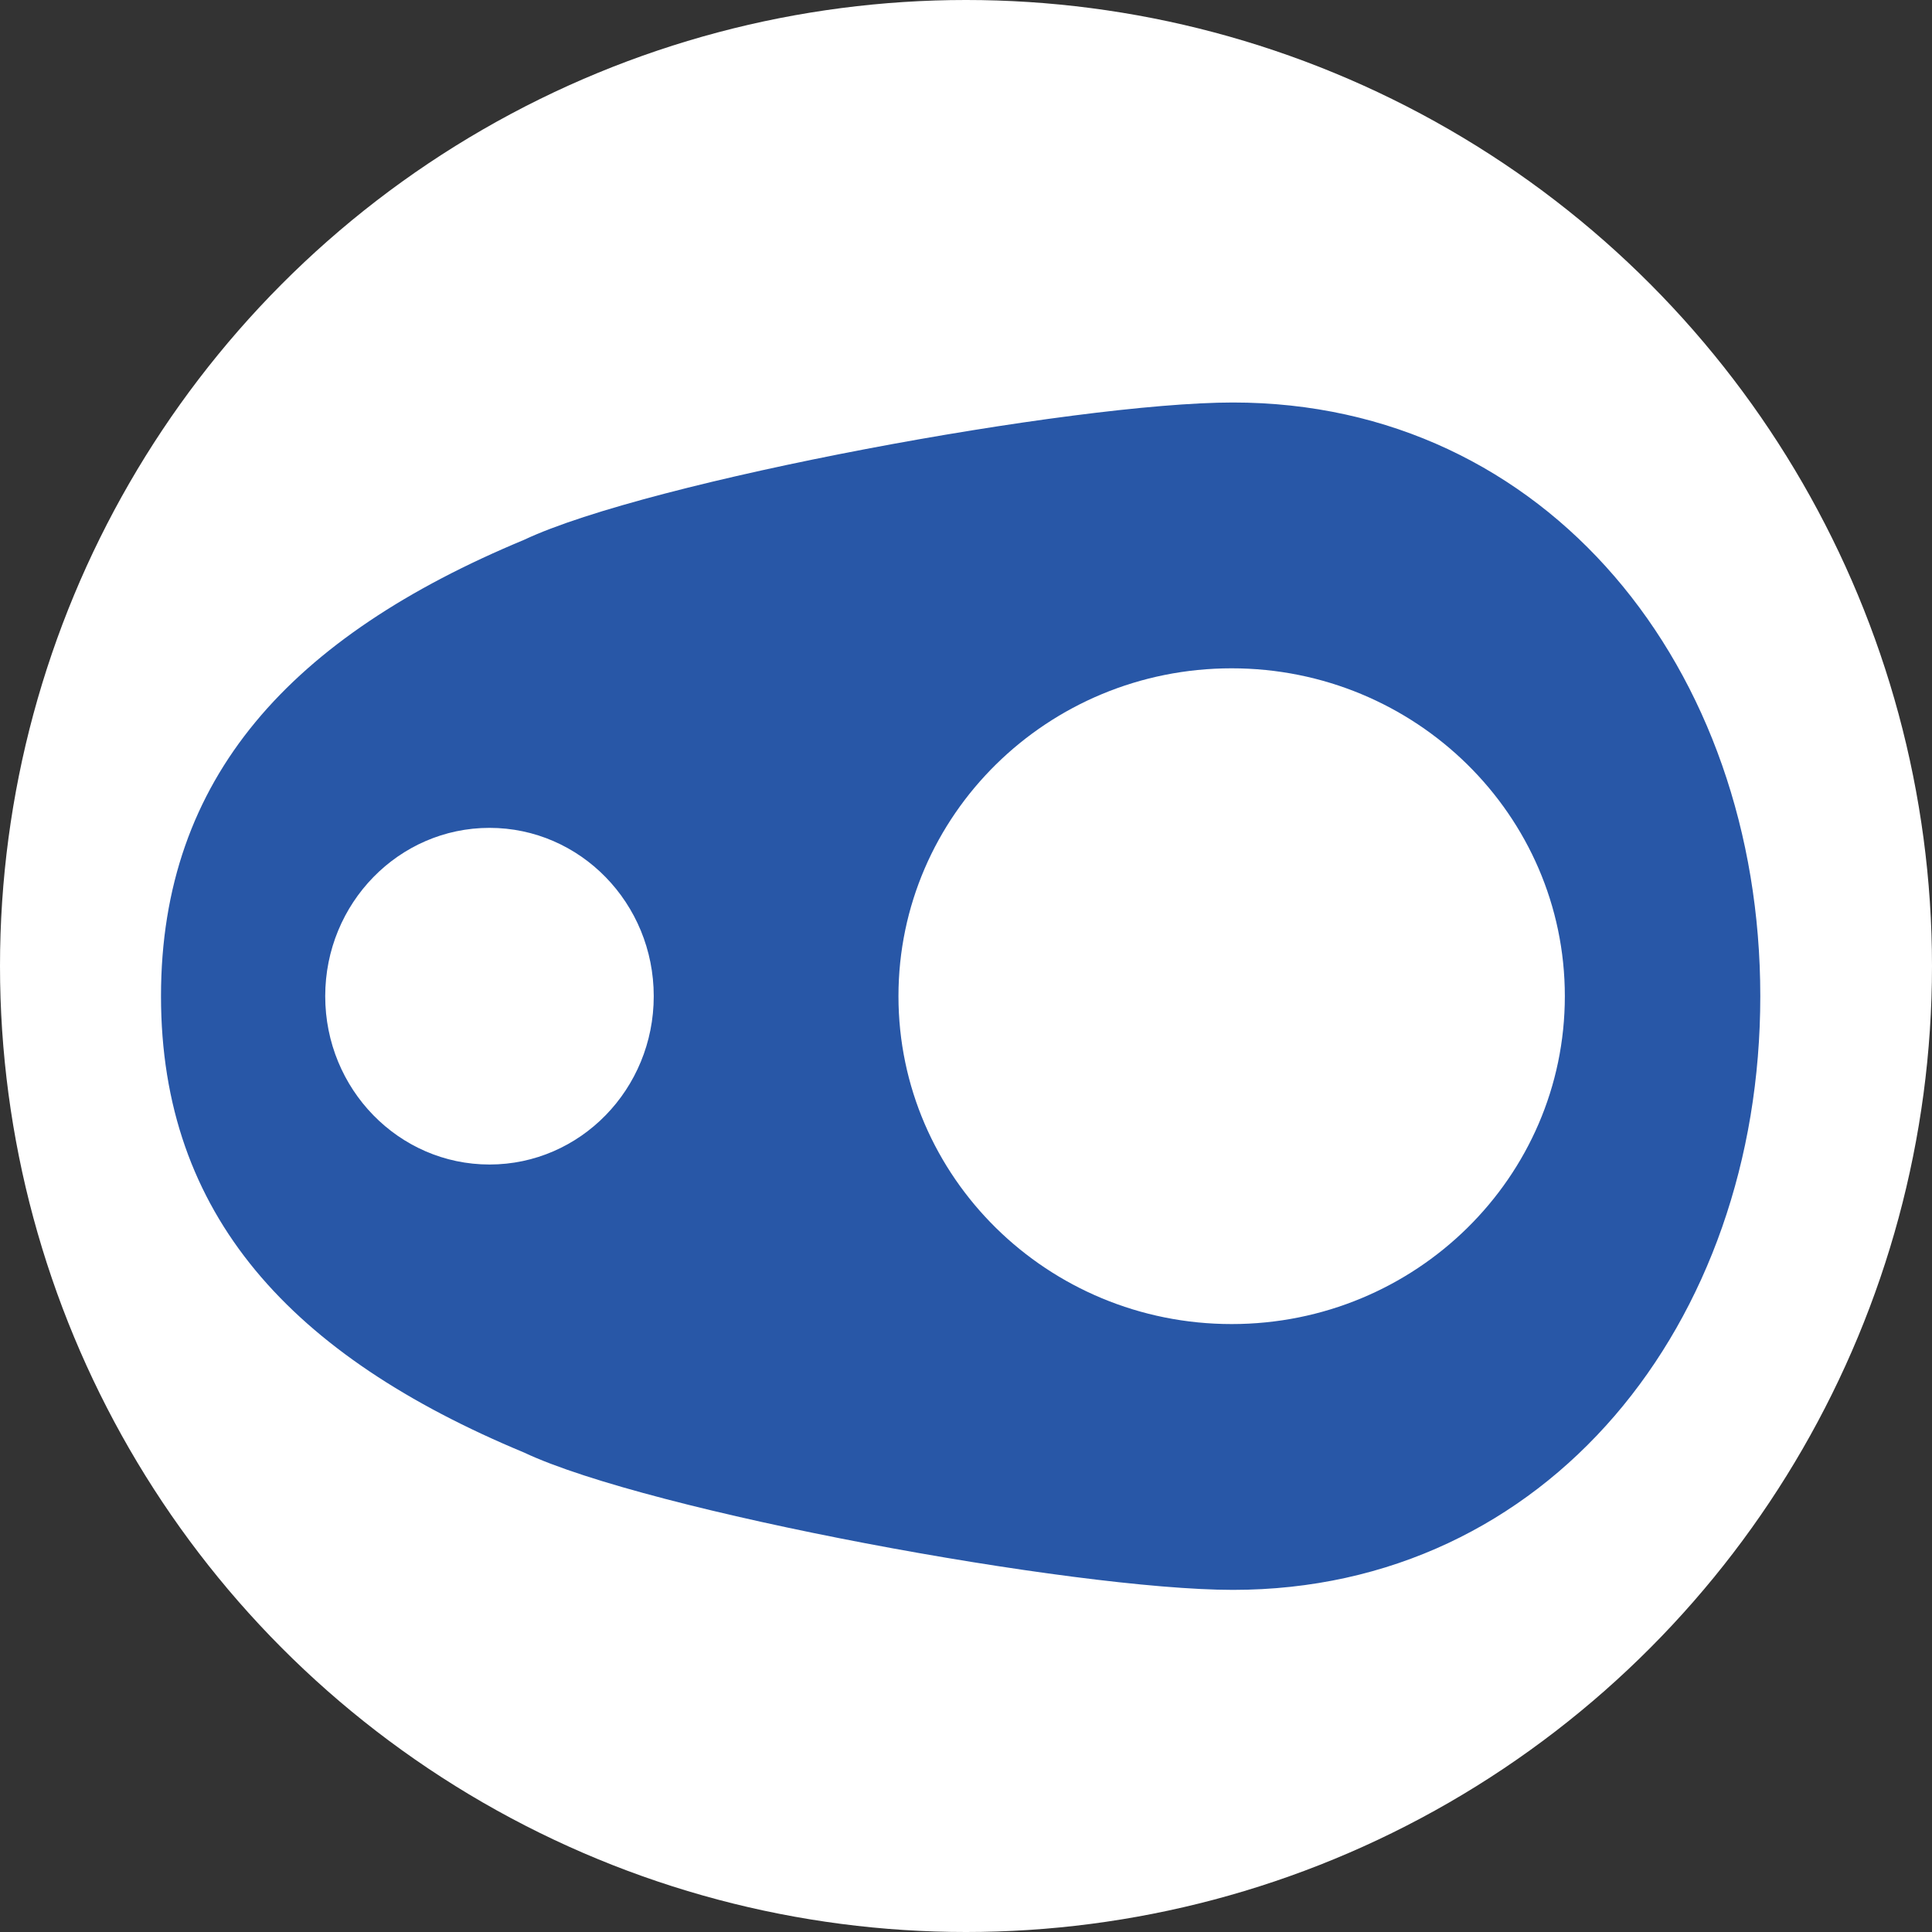 <svg width="24" height="24" viewBox="0 0 24 24" fill="none" xmlns="http://www.w3.org/2000/svg">
<rect x="0" y="0" width="24" height="24" fill="#333333" stroke="none"/>
<circle cx="12" cy="12" r="12" fill="white"/>
<path fill-rule="evenodd" clip-rule="evenodd" d="M21.867 12.375C21.867 16.448 19.221 19.75 15.316 19.75C13.34 19.75 8.061 18.776 6.51 18.044C3.626 16.844 2 15.099 2 12.375C2 9.651 3.626 7.906 6.51 6.706C8.061 5.974 13.34 5 15.316 5C19.221 5 21.867 8.302 21.867 12.375ZM8.121 12.375C8.121 13.53 7.208 14.466 6.081 14.466C4.954 14.466 4.04 13.53 4.04 12.375C4.04 11.22 4.954 10.284 6.081 10.284C7.208 10.284 8.121 11.22 8.121 12.375ZM19.439 12.375C19.439 14.624 17.585 16.448 15.3 16.448C13.014 16.448 11.161 14.624 11.161 12.375C11.161 10.126 13.014 8.302 15.3 8.302C17.585 8.302 19.439 10.126 19.439 12.375Z" fill="#2857A7"/>
</svg>

